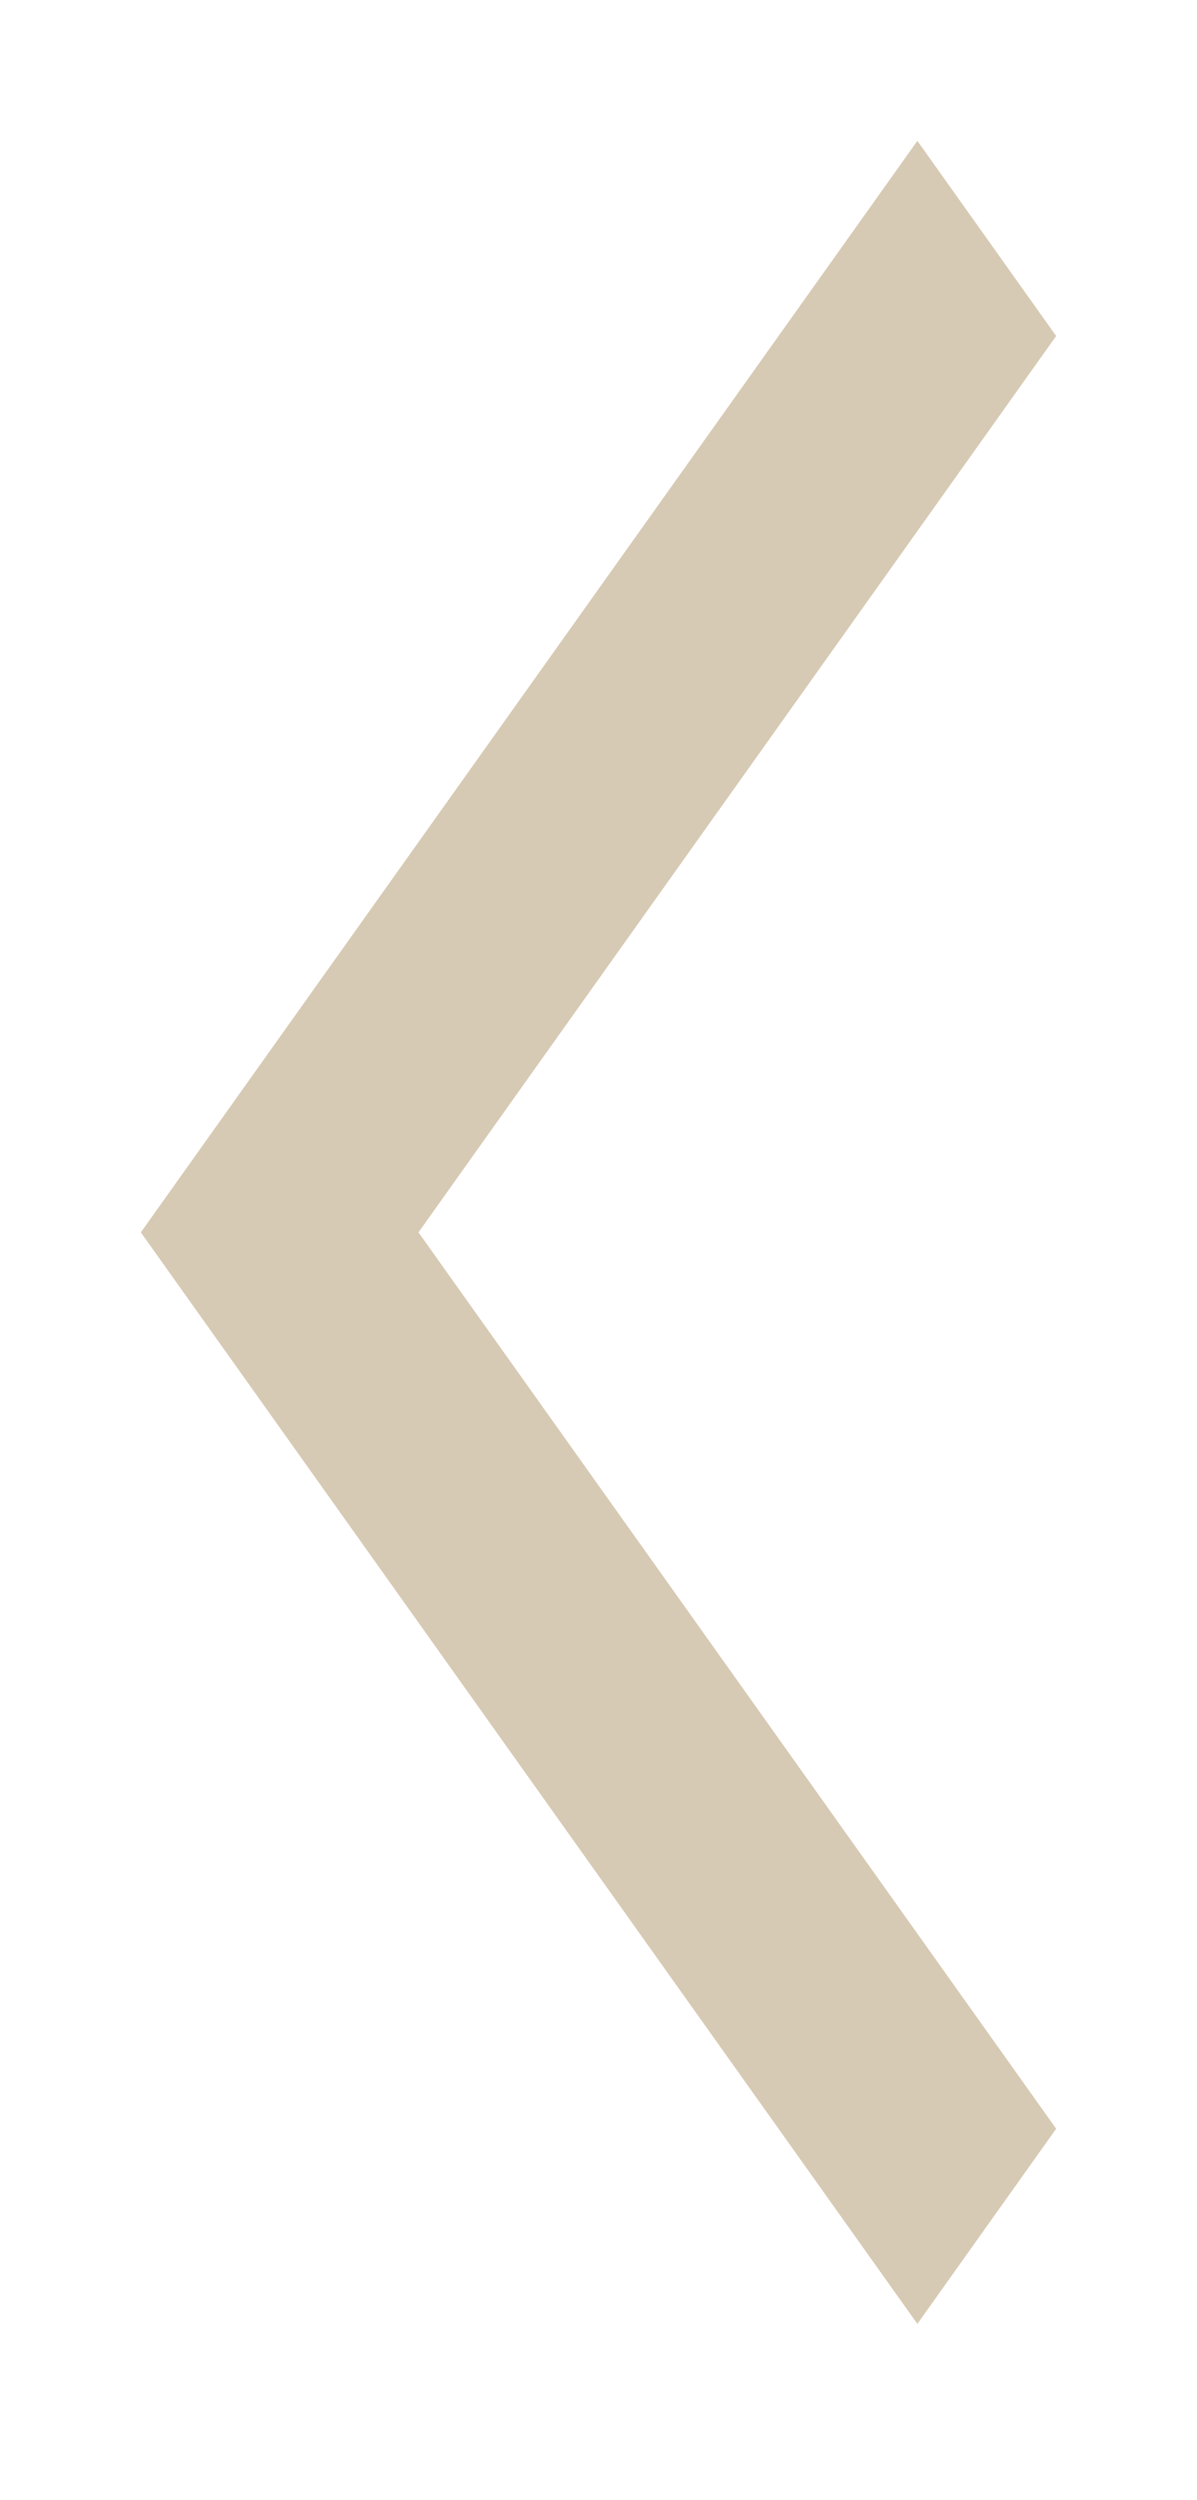 <svg xmlns="http://www.w3.org/2000/svg" width="34" height="71" viewBox="0 0 34 71" fill="none">
<g filter="url(#filter0_d)">
<path d="M30 5.543L26.057 0L4 31.002L26.057 62.004L30 56.461L11.887 31.002L30 5.543Z" fill="#B0976A" fill-opacity="0.5"/>
</g>
<defs>
<filter id="filter0_d" x="0" y="0" width="34" height="70.004" filterUnits="userSpaceOnUse" color-interpolation-filters="sRGB">
<feFlood flood-opacity="0" result="BackgroundImageFix"/>
<feColorMatrix in="SourceAlpha" type="matrix" values="0 0 0 0 0 0 0 0 0 0 0 0 0 0 0 0 0 0 127 0"/>
<feOffset dy="4"/>
<feGaussianBlur stdDeviation="2"/>
<feColorMatrix type="matrix" values="0 0 0 0 0 0 0 0 0 0 0 0 0 0 0 0 0 0 0.25 0"/>
<feBlend mode="normal" in2="BackgroundImageFix" result="effect1_dropShadow"/>
<feBlend mode="normal" in="SourceGraphic" in2="effect1_dropShadow" result="shape"/>
</filter>
</defs>
</svg>